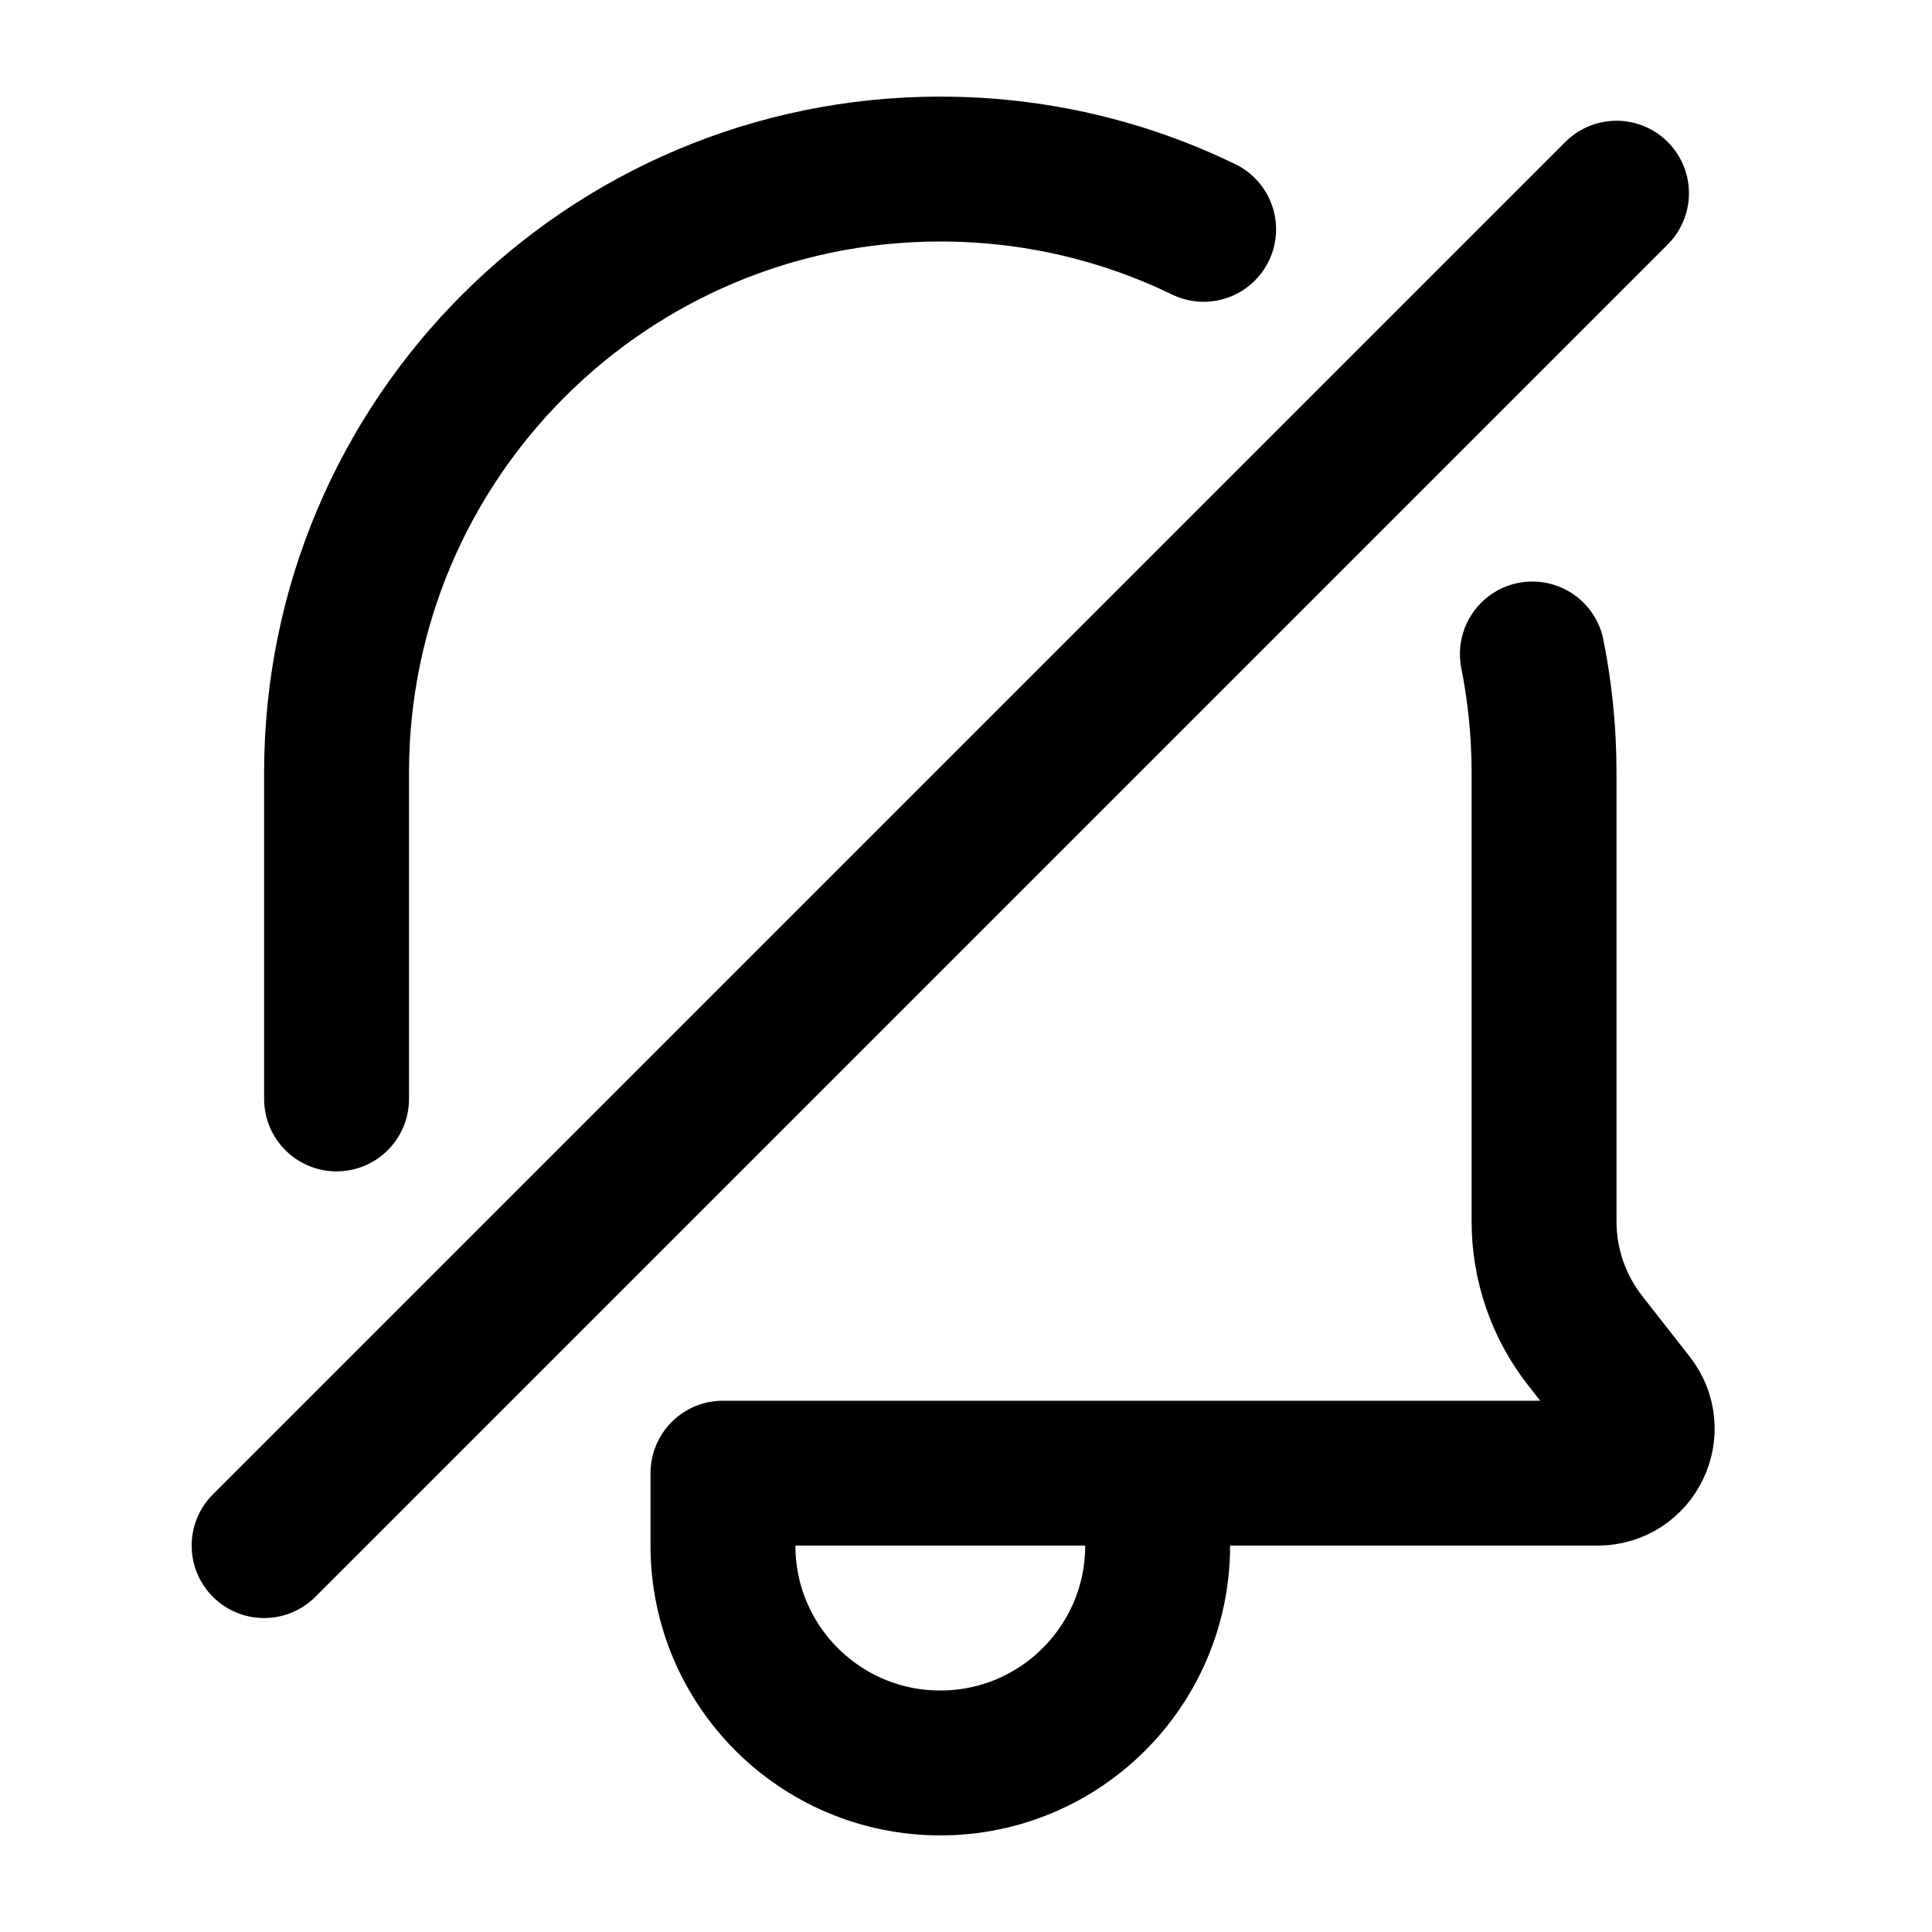 <svg
  width="20"
  height="20"
  viewBox="0 0 20 20"
  fill="none"
  xmlns="http://www.w3.org/2000/svg"
  data-fui-icon="true"
>
  <path
    d="M11.984 15.25V16C11.984 17.243 10.976 18.25 9.734 18.25C8.491 18.25 7.484 17.243 7.484 16V15.25H11.984ZM11.984 15.25H16.539C16.923 15.25 17.138 14.808 16.901 14.506L16.41 13.879C16.134 13.527 15.984 13.092 15.984 12.645V8C15.984 7.579 15.942 7.167 15.863 6.77M12.46 2.374C11.636 1.974 10.711 1.75 9.734 1.75C6.282 1.75 3.484 4.548 3.484 8V11.376"
    stroke="currentColor"
    stroke-width="1.5"
    stroke-linecap="round"
    stroke-linejoin="round"
  />
  <path
    d="M2.734 16L16.734 2"
    stroke="currentColor"
    stroke-width="1.5"
    stroke-linecap="round"
  />
</svg>
